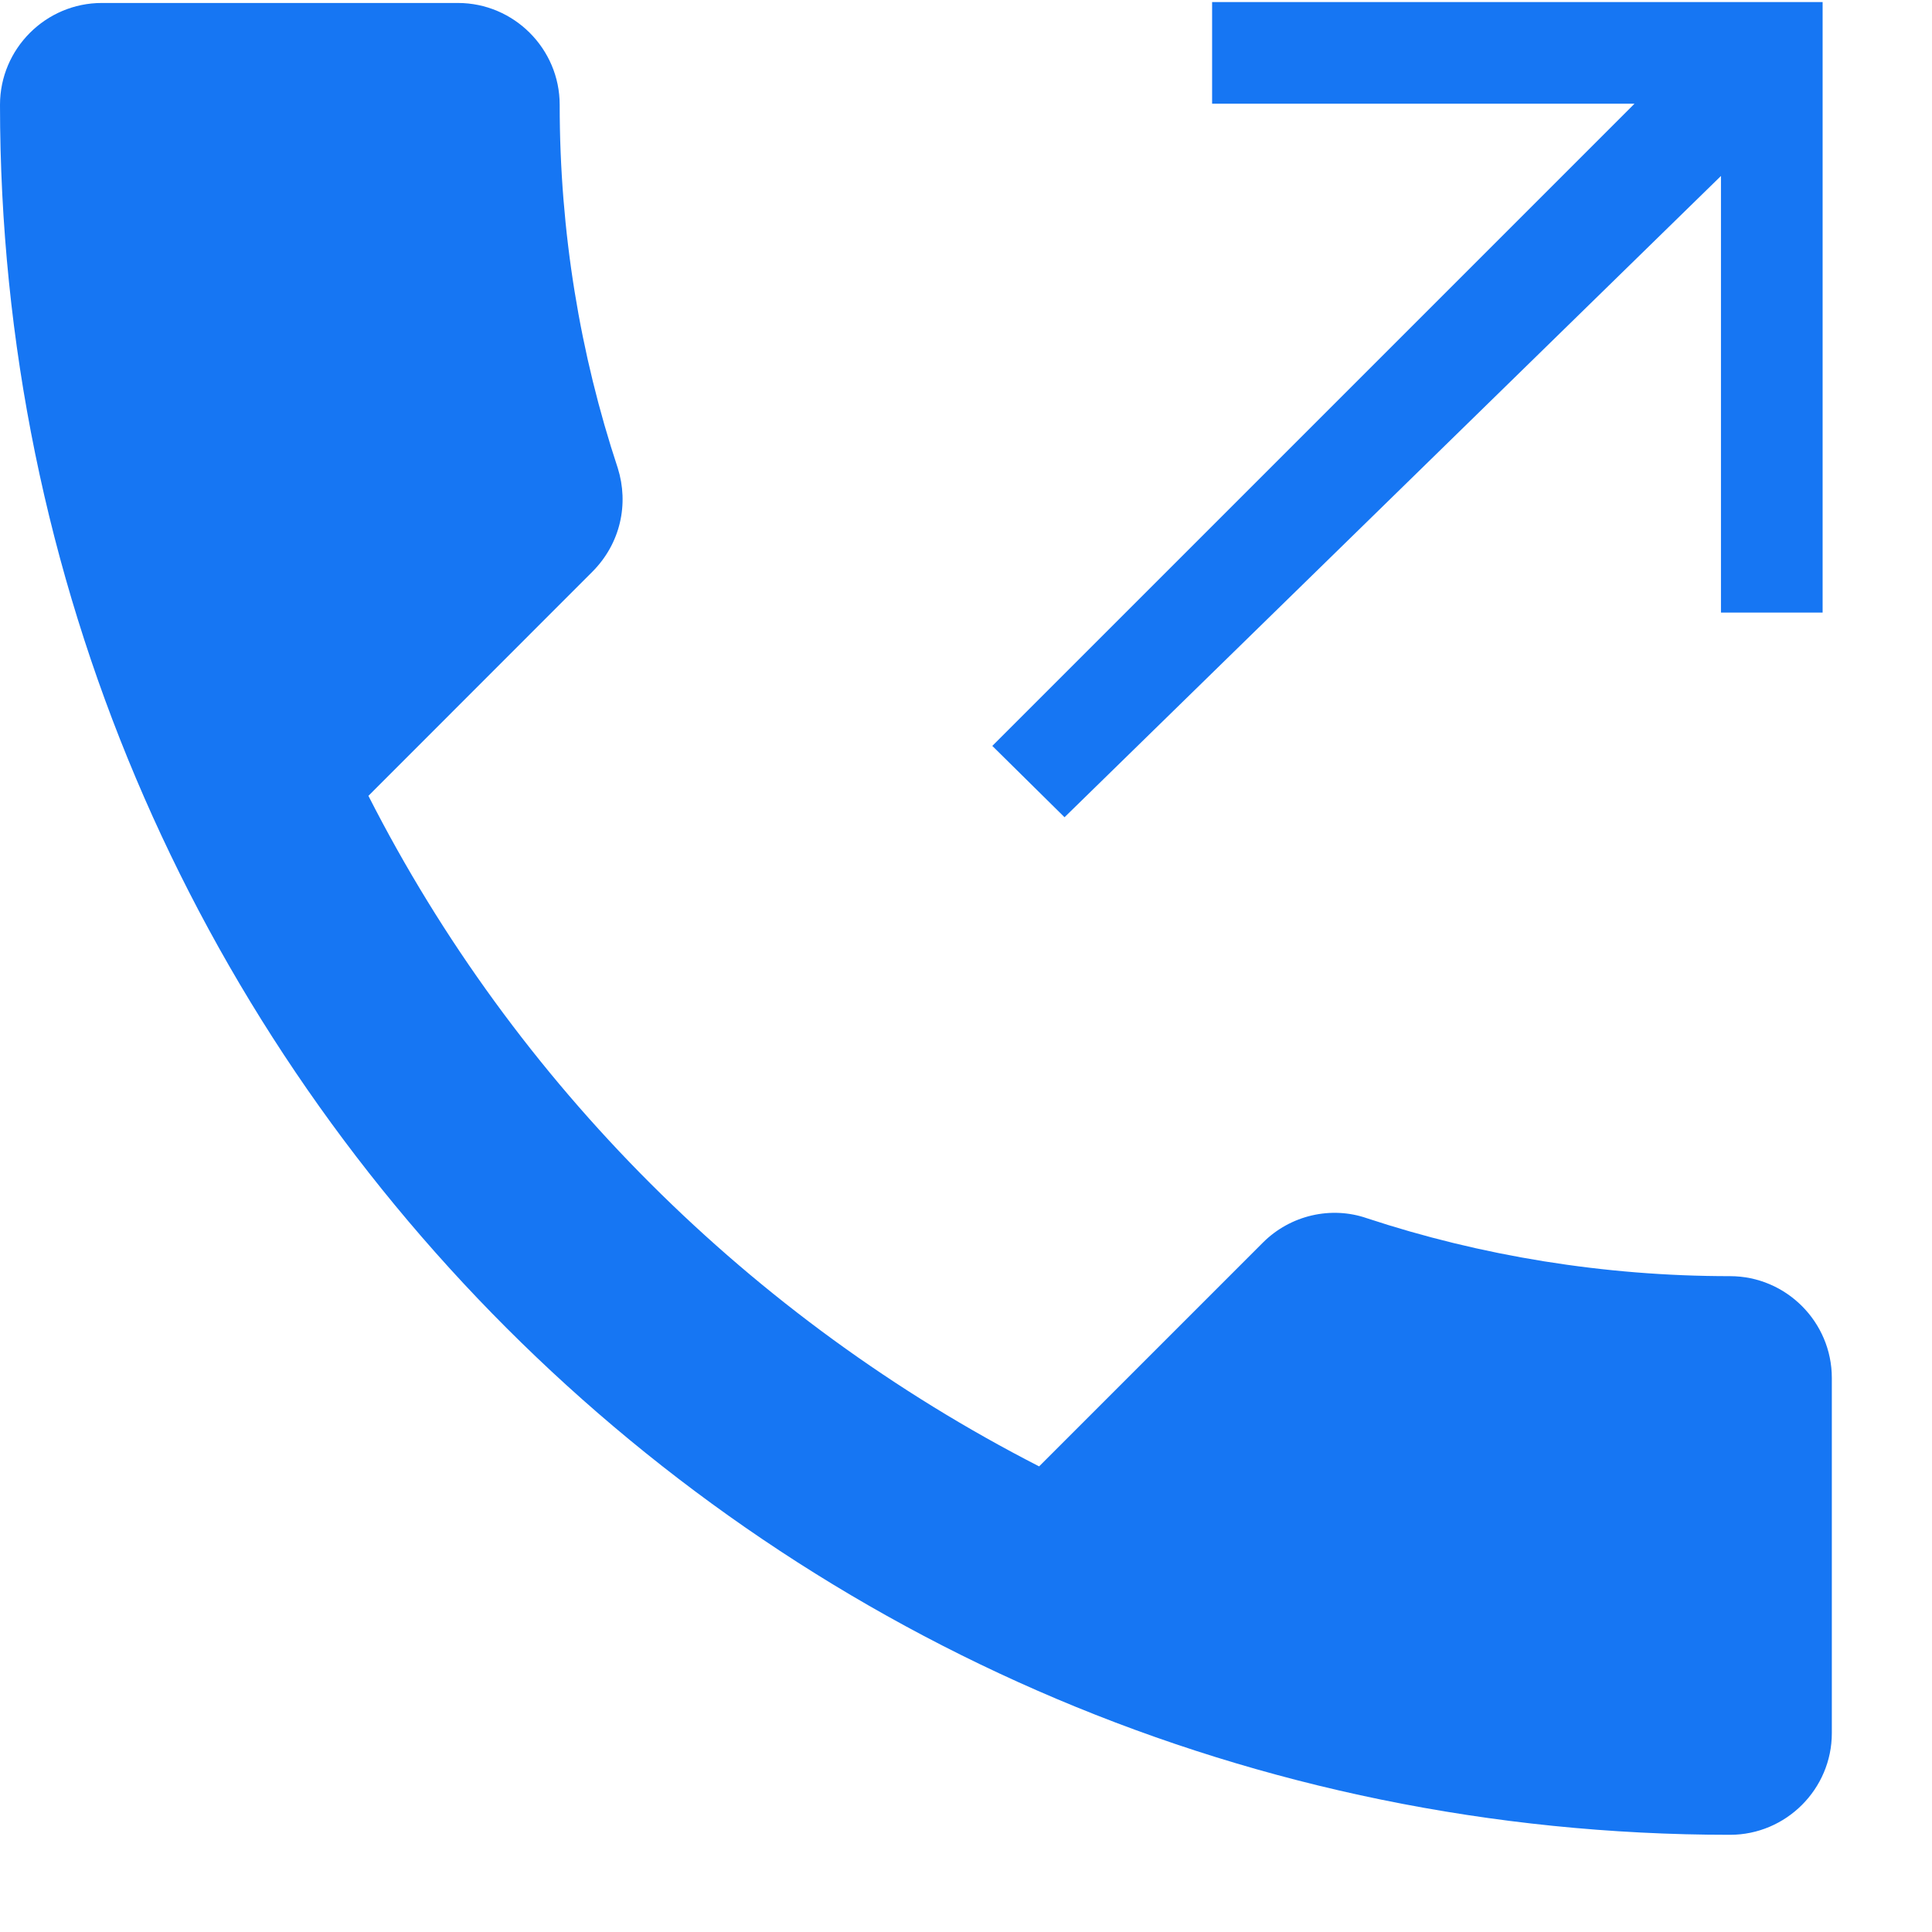 <svg width="13" height="13" viewBox="0 0 13 13" fill="none" xmlns="http://www.w3.org/2000/svg">
<path d="M2.479 5.355C3.465 7.293 5.054 8.874 6.992 9.867L8.498 8.361C8.683 8.176 8.957 8.114 9.197 8.197C9.963 8.45 10.792 8.587 11.641 8.587C12.018 8.587 12.326 8.895 12.326 9.272V11.662C12.326 12.038 12.018 12.346 11.641 12.346C5.211 12.346 0 7.135 0 0.705C0 0.328 0.308 0.02 0.685 0.02H3.081C3.458 0.02 3.766 0.328 3.766 0.705C3.766 1.561 3.903 2.383 4.157 3.15C4.232 3.389 4.177 3.656 3.985 3.848L2.479 5.355Z" fill="#1676F3"/>
<path d="M6.677 5.019L7.163 5.499L11.58 1.184L11.58 4.122L12.264 4.122L12.264 0.014L8.156 0.014L8.156 0.698L10.998 0.698L6.677 5.019Z" fill="#1676F3"/>
</svg>
